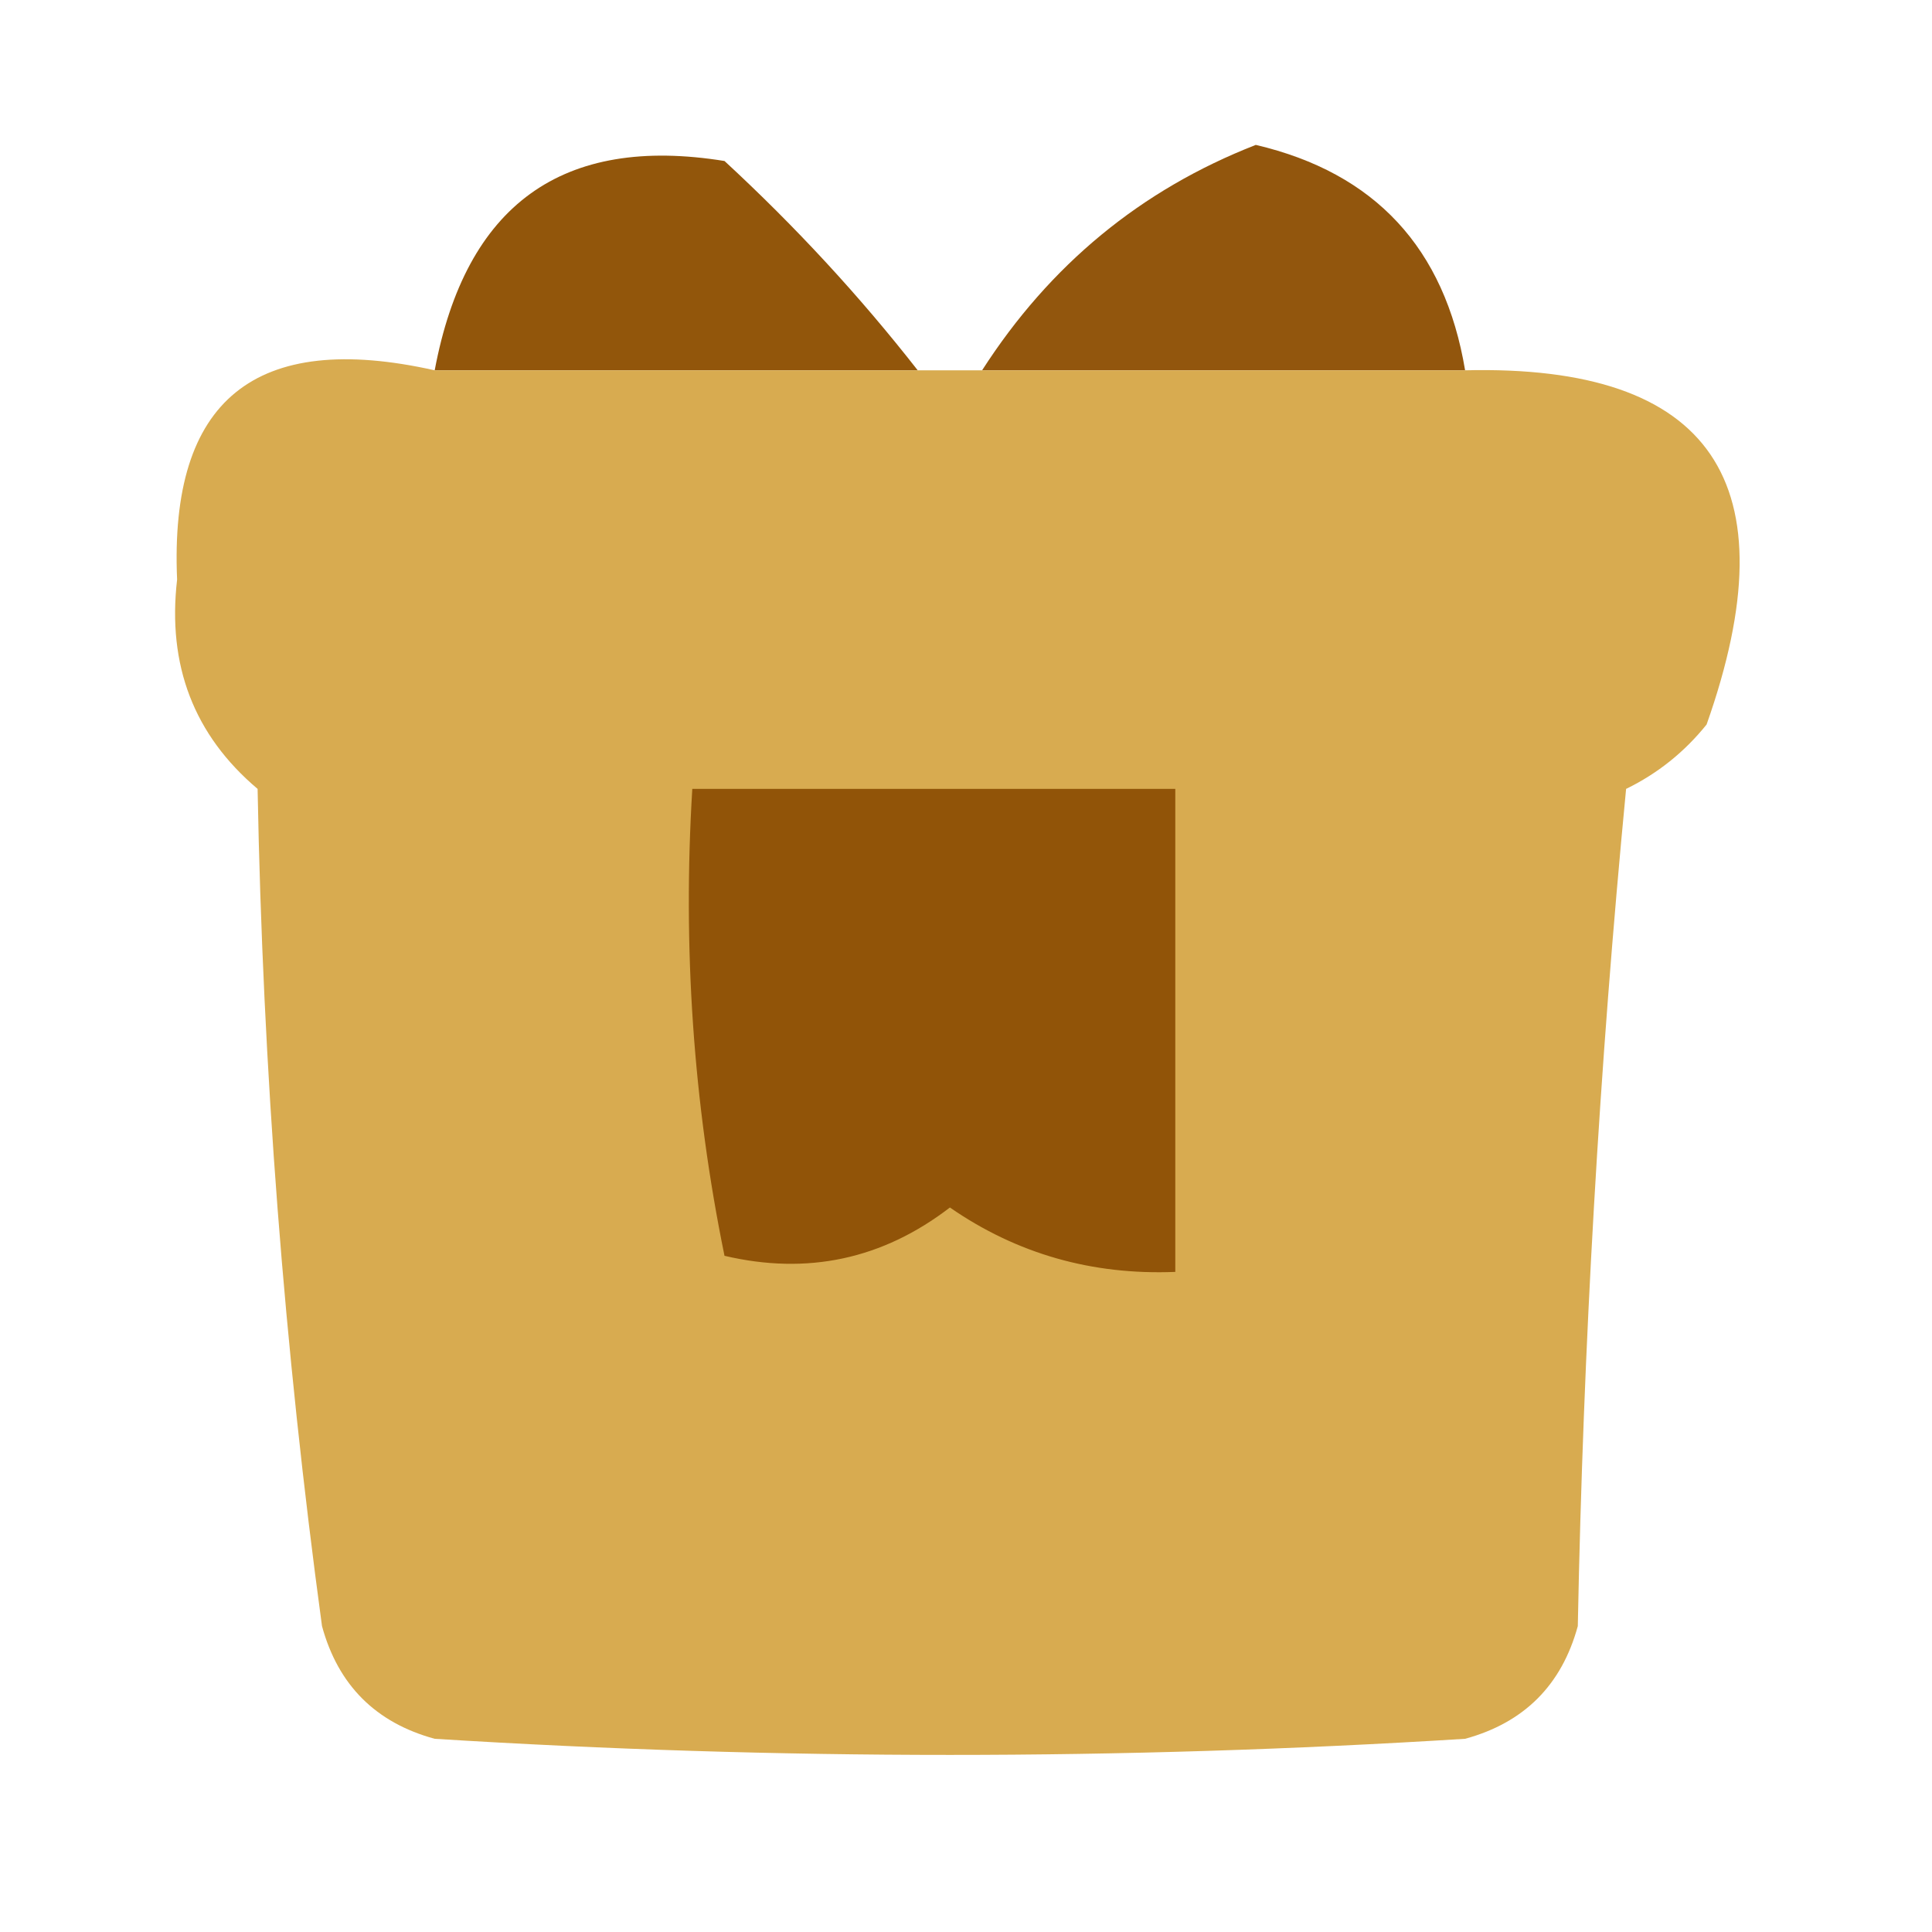 <?xml version="1.0" encoding="UTF-8"?>
<!DOCTYPE svg PUBLIC "-//W3C//DTD SVG 1.1//EN" "http://www.w3.org/Graphics/SVG/1.1/DTD/svg11.dtd">
<svg xmlns="http://www.w3.org/2000/svg" version="1.1" width="60px" height="60px" style="shape-rendering:geometricPrecision; text-rendering:geometricPrecision; image-rendering:optimizeQuality; fill-rule:evenodd; clip-rule:evenodd" xmlns:xlink="http://www.w3.org/1999/xlink">
<g><path style="opacity:0.976" fill="#8f5206" d="M 28.5,11.5 C 23.5,11.5 18.5,11.5 13.5,11.5C 14.465,6.353 17.465,4.186 22.5,5C 24.706,7.037 26.706,9.203 28.5,11.5 Z"/></g>
<g><path style="opacity:0.968" fill="#8f5106" d="M 45.5,11.5 C 40.5,11.5 35.5,11.5 30.5,11.5C 32.605,8.223 35.438,5.89 39,4.5C 42.701,5.368 44.867,7.702 45.5,11.5 Z"/></g>
<g><path style="opacity:0.983" fill="#d7aa4e" d="M 13.5,11.5 C 18.5,11.5 23.5,11.5 28.5,11.5C 29.167,11.5 29.833,11.5 30.5,11.5C 35.5,11.5 40.5,11.5 45.5,11.5C 53.156,11.315 55.656,14.982 53,22.5C 52.311,23.357 51.478,24.023 50.5,24.5C 49.668,33.148 49.168,41.814 49,50.5C 48.5,52.333 47.333,53.5 45.5,54C 34.833,54.667 24.167,54.667 13.5,54C 11.667,53.5 10.5,52.333 10,50.5C 8.827,41.884 8.161,33.217 8,24.5C 6.025,22.83 5.191,20.664 5.5,18C 5.257,12.417 7.924,10.251 13.5,11.5 Z"/></g>
<g><path style="opacity:1" fill="#915408" d="M 21.5,24.5 C 26.5,24.5 31.5,24.5 36.5,24.5C 36.5,29.5 36.5,34.5 36.5,39.5C 33.91,39.604 31.577,38.937 29.5,37.5C 27.41,39.106 25.076,39.606 22.5,39C 21.531,34.263 21.198,29.43 21.5,24.5 Z"/></g>
</svg>
